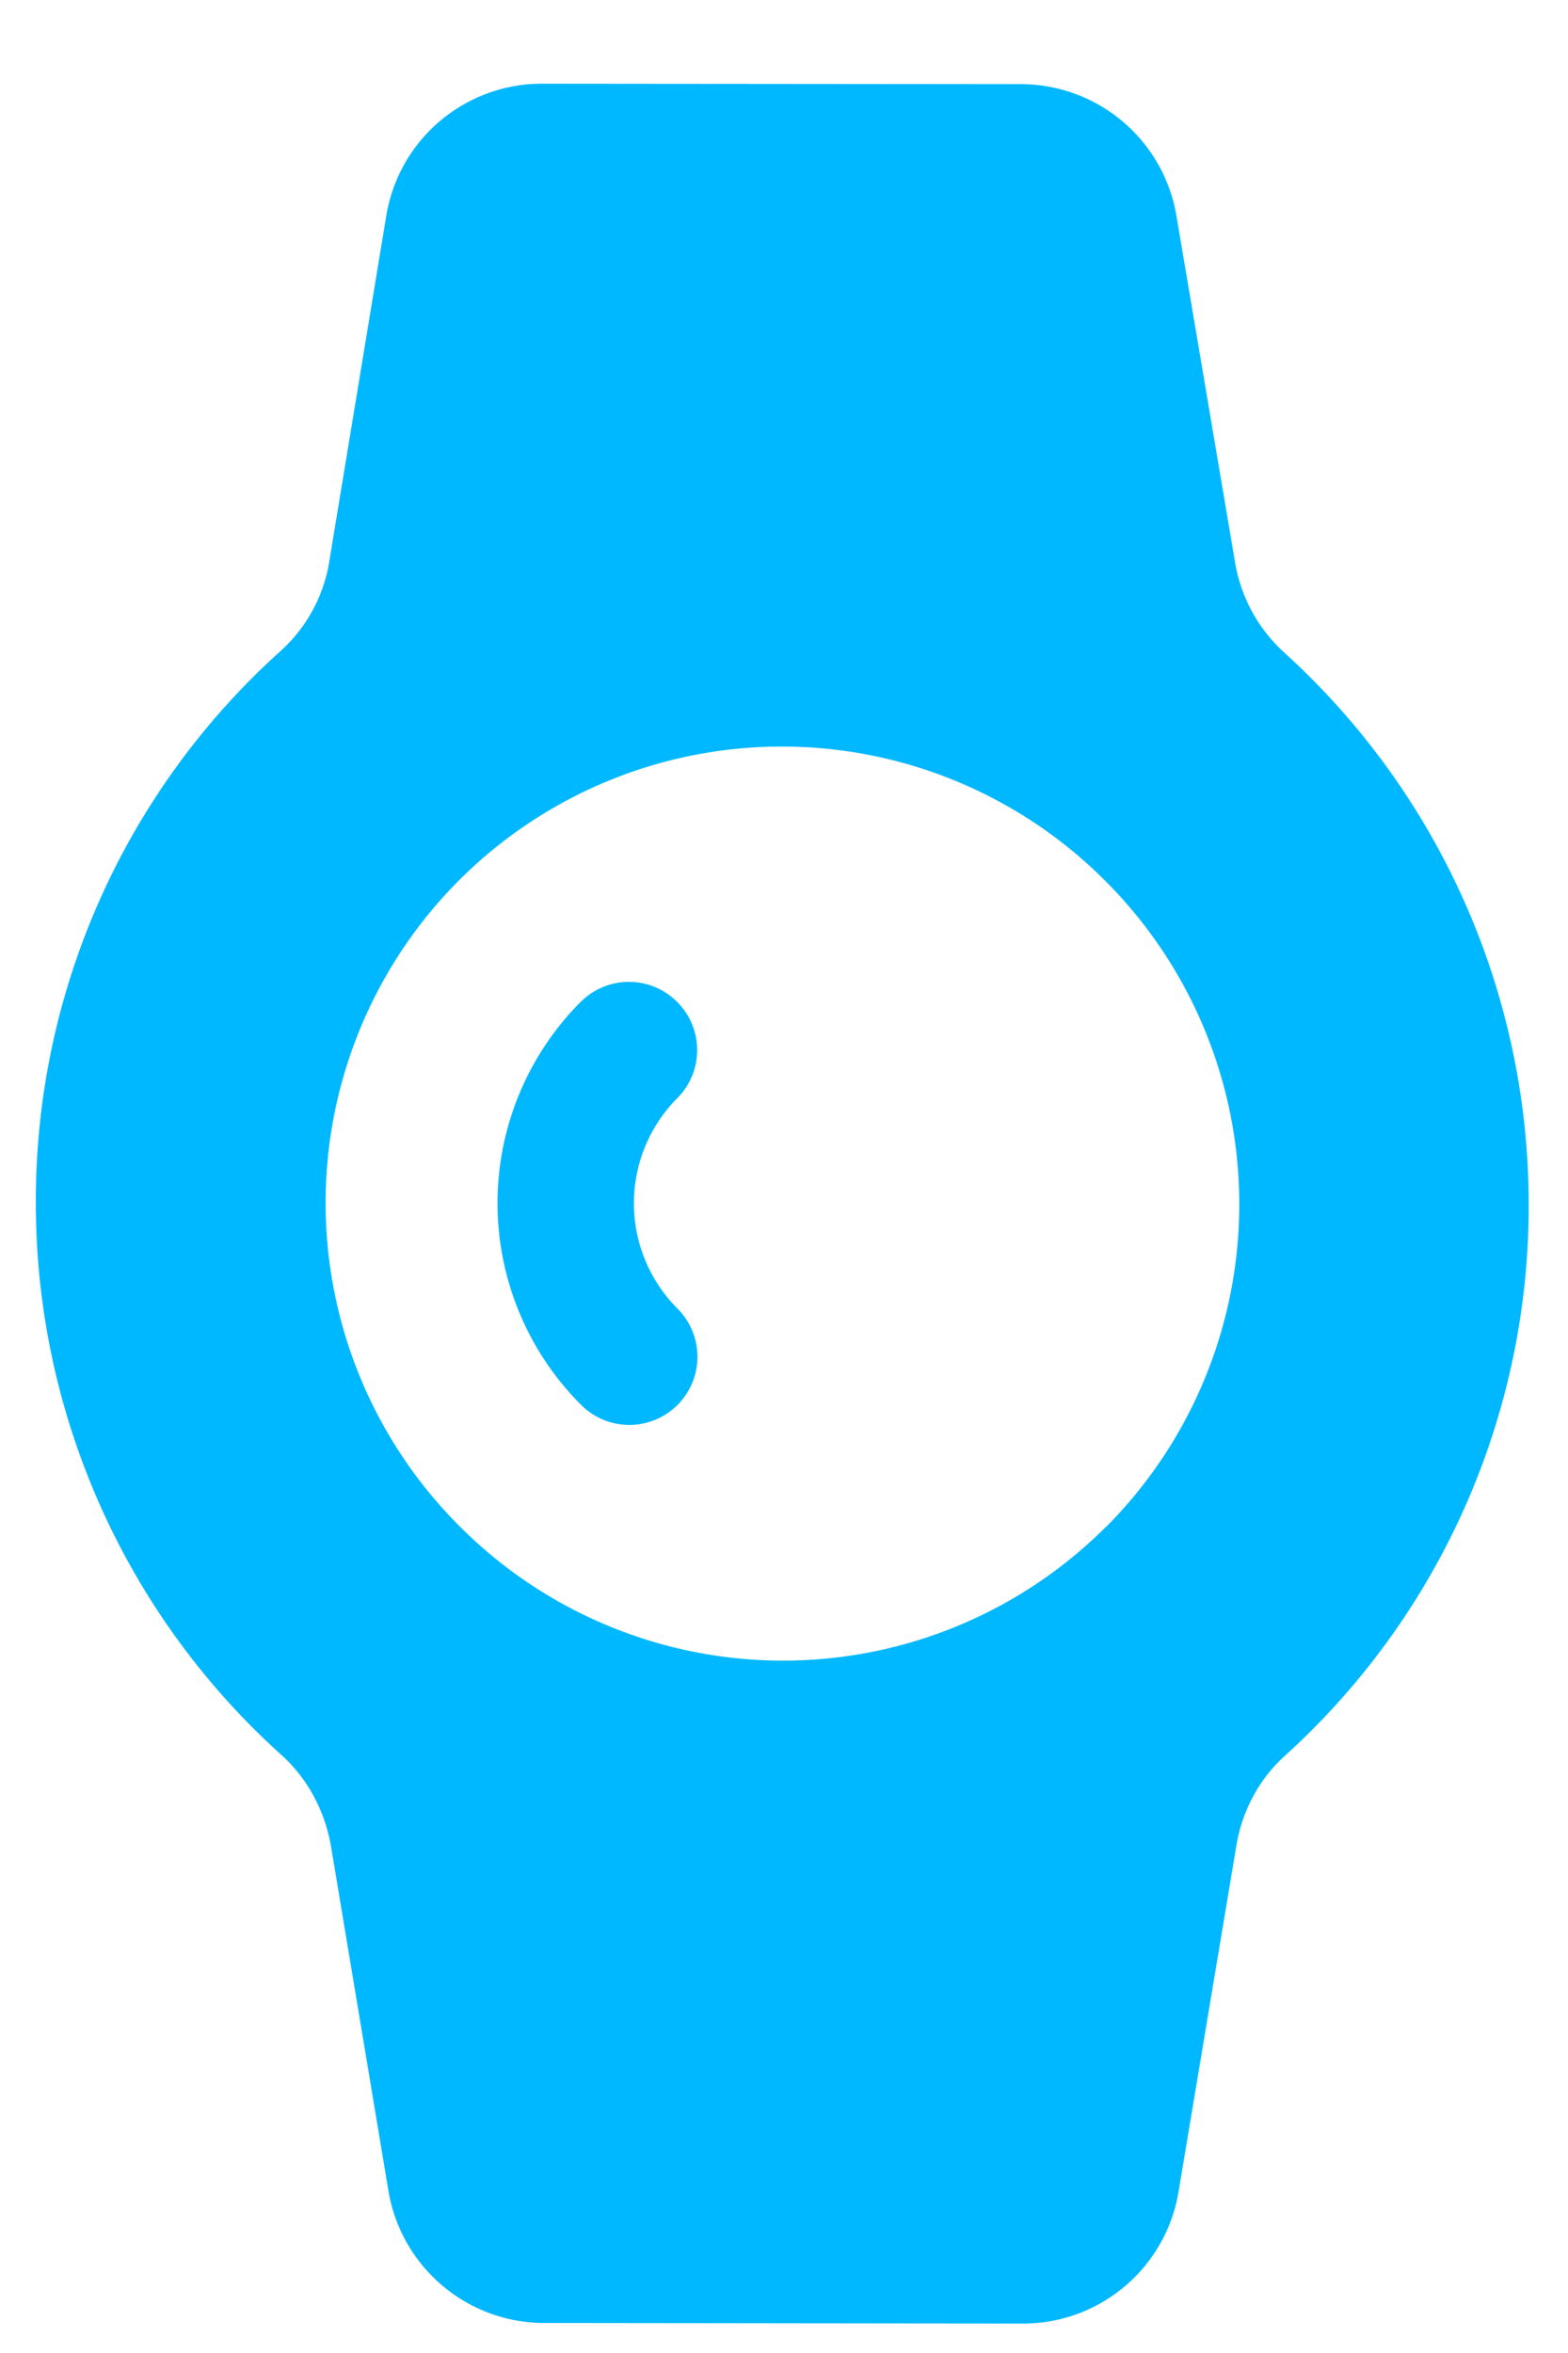 <svg xmlns="http://www.w3.org/2000/svg" width="14" height="21" viewBox="0 0 14 21">
    <g fill="#00B8FF" fill-rule="nonzero">
        <path d="M5.185 8.941a2.545 2.545 0 0 0 .004 3.598.607.607 0 1 0 .86-.86 1.33 1.33 0 0 1-.003-1.877.607.607 0 0 0 0-.86.607.607 0 0 0-.861 0z"/>
        <path d="M9.112.751L4.838.747c-.687 0-1.276.496-1.389 1.178l-.508 3.08a1.368 1.368 0 0 1-.437.806A6.598 6.598 0 0 0 .32 10.735a6.627 6.627 0 0 0 2.194 4.929c.233.21.385.498.44.806l.514 3.082c.114.682.704 1.18 1.391 1.18l4.275.005c.687.001 1.276-.496 1.389-1.178l.516-3.088c.051-.306.202-.593.432-.8a6.616 6.616 0 0 0 2.178-4.924 6.65 6.65 0 0 0-2.189-4.929 1.4 1.4 0 0 1-.433-.801l-.523-3.09A1.41 1.41 0 0 0 9.112.751zm.76 12.878a4.077 4.077 0 0 1-5.767-.006A4.077 4.077 0 0 1 4.1 7.855a4.077 4.077 0 0 1 5.768.006 4.08 4.08 0 0 1 .006 5.768z"/>
    </g>
</svg>
